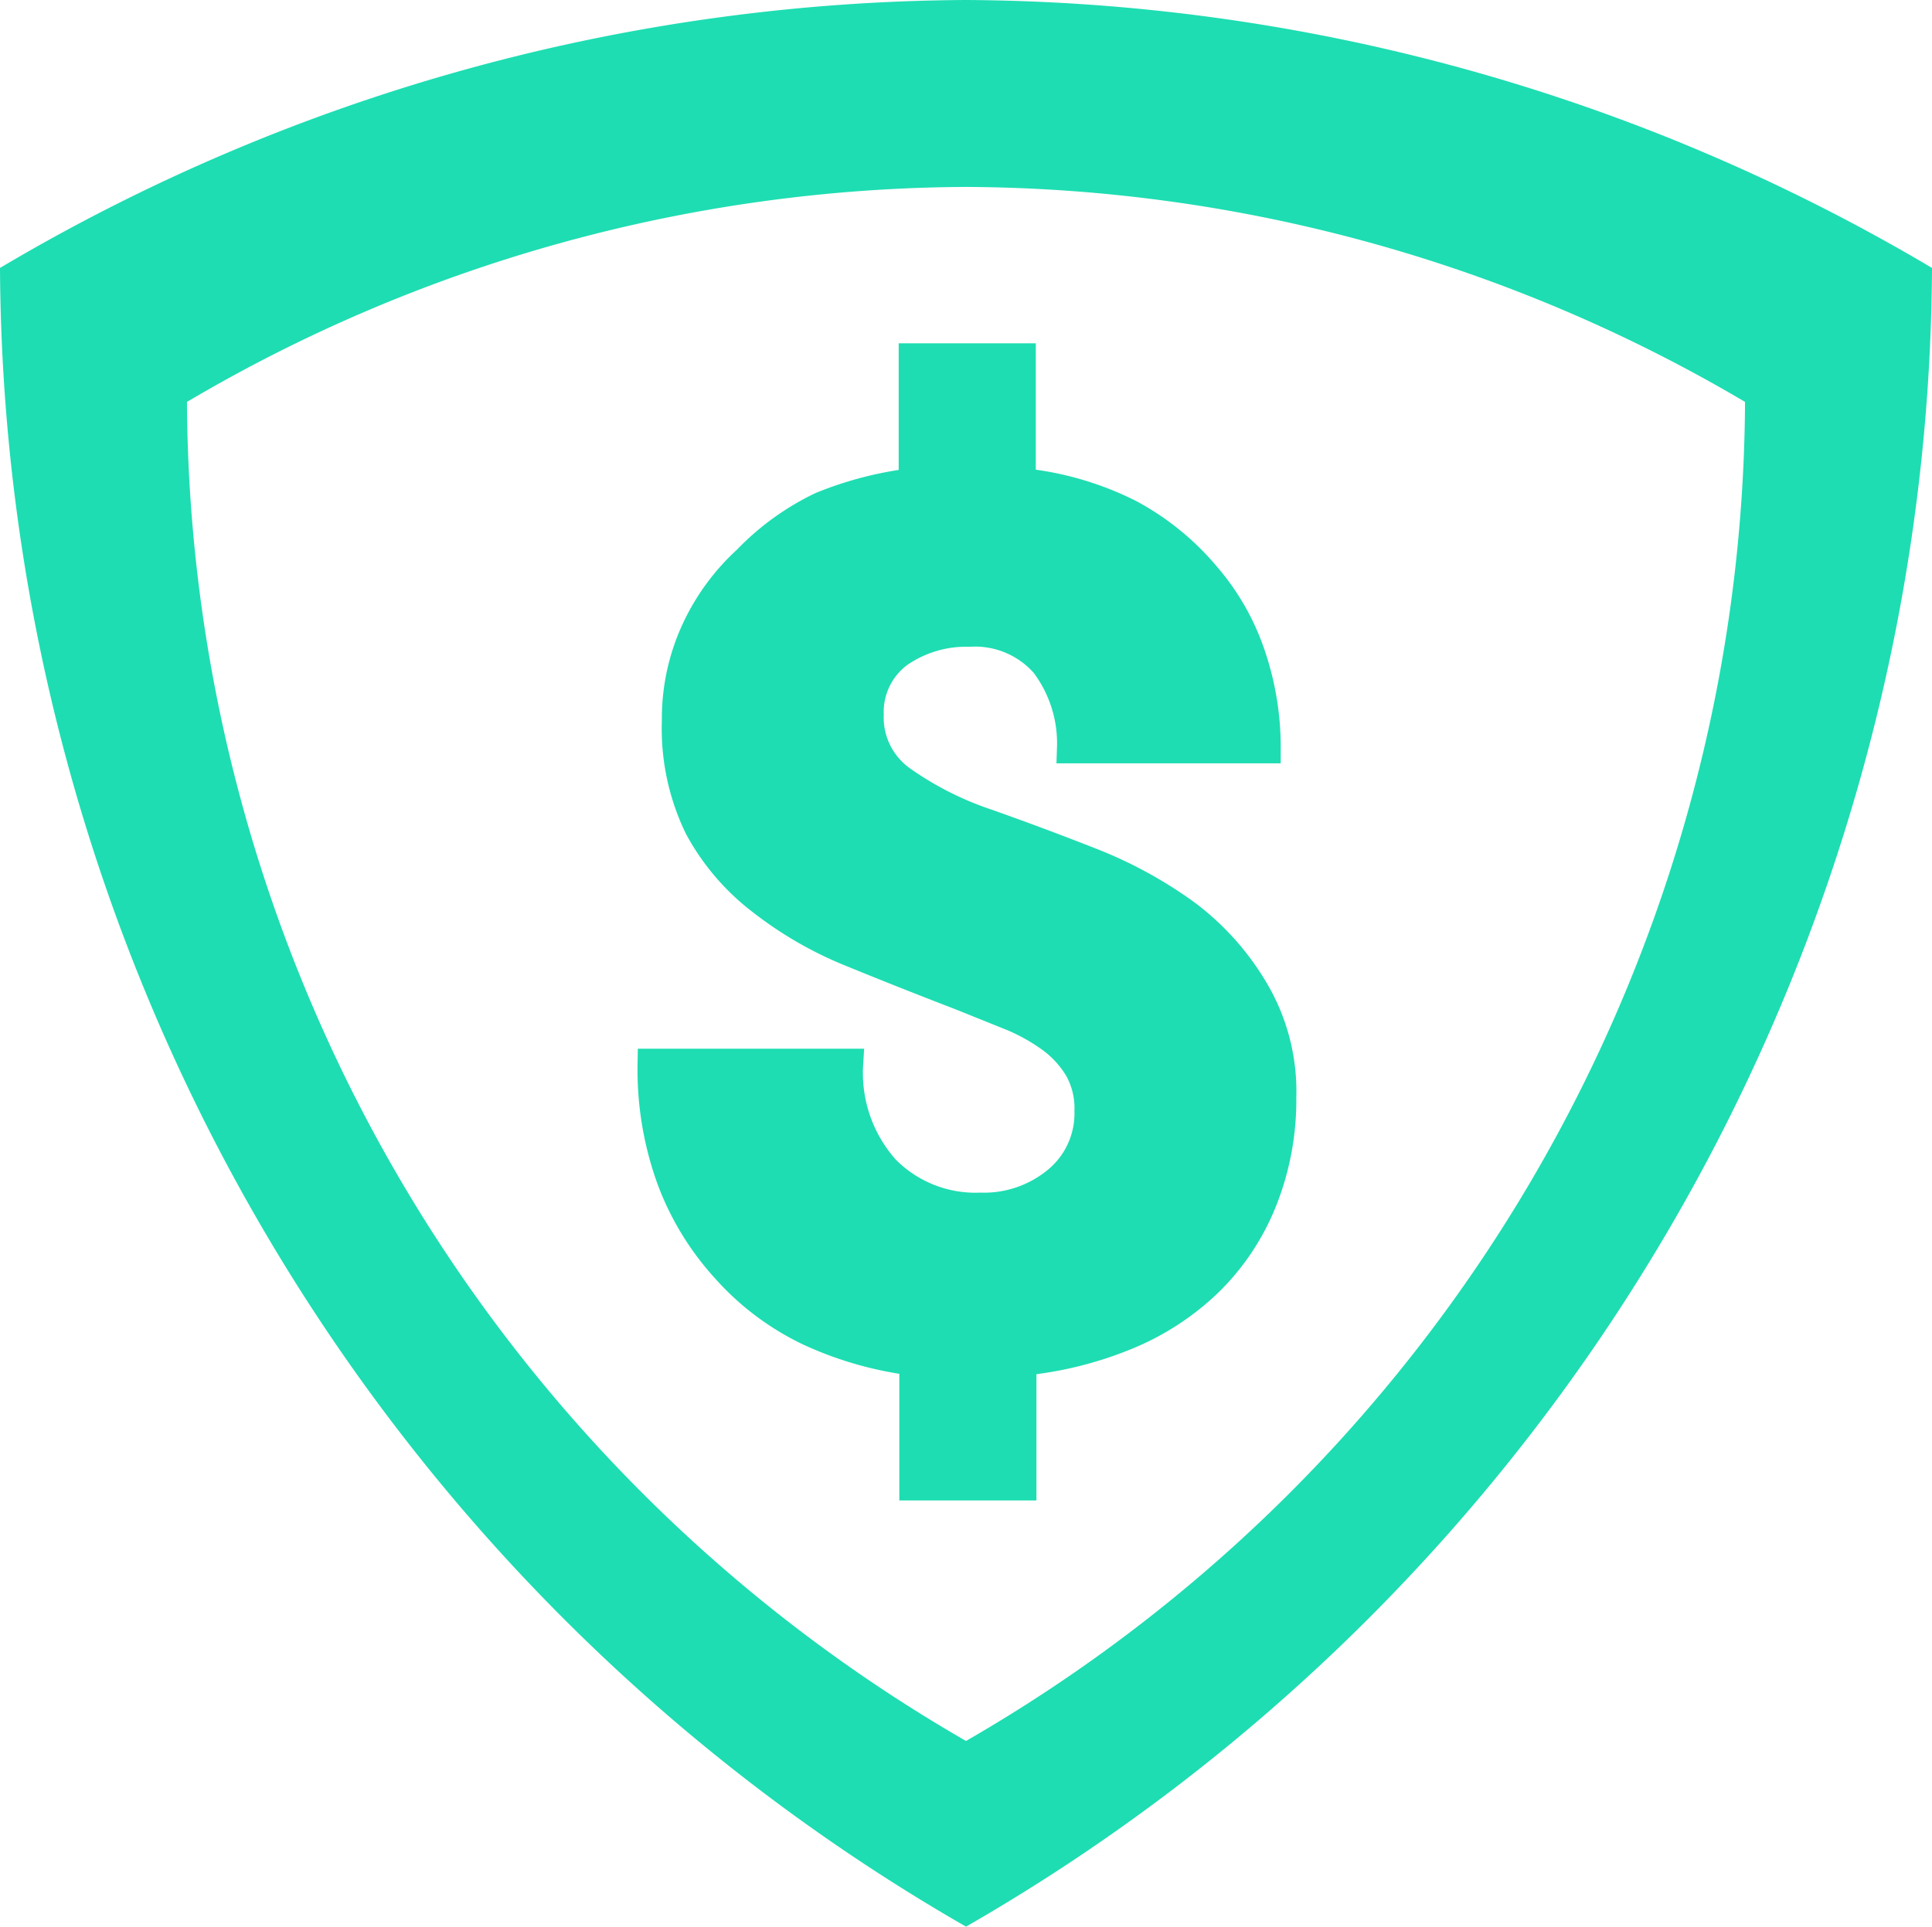 <svg xmlns="http://www.w3.org/2000/svg" viewBox="0 0 31 30.92"><g data-name="Layer 2"><g data-name="Layer 1" fill="#1eddb2"><path d="M15.5 0A30.7 30.7 0 0 0 0 4.3a30.88 30.88 0 0 0 15.5 26.62A30.88 30.88 0 0 0 31 4.3 30.7 30.7 0 0 0 15.5 0zm0 27.94A24.94 24.94 0 0 1 3 6.45 24.79 24.79 0 0 1 15.5 3 24.79 24.79 0 0 1 28 6.45a24.94 24.94 0 0 1-12.5 21.49z"/><path d="M19 14.67a6.82 6.82 0 0 0-1.51-.82q-.84-.33-1.66-.62a5.27 5.27 0 0 1-1.38-.7 1.25 1.25 0 0 1-.52-1.06 1.19 1.19 0 0 1 .48-1 1.91 1.91 0 0 1 1.14-.34 1.51 1.51 0 0 1 1.23.51 2.14 2.14 0 0 1 .43 1.36h3.09a4.56 4.56 0 0 0-.24-1.47 3.77 3.77 0 0 0-.72-1.27 4.16 4.16 0 0 0-1.23-1 4.91 4.91 0 0 0-1.74-.5v-2h-1.7v2a5.65 5.65 0 0 0-1.48.38A4.09 4.09 0 0 0 12 9a3.51 3.51 0 0 0-.82 1.12 3.36 3.36 0 0 0-.31 1.45 3.6 3.6 0 0 0 .36 1.7 3.67 3.67 0 0 0 1 1.17 5.94 5.94 0 0 0 1.44.83q.83.34 1.74.69l.82.33a3.1 3.1 0 0 1 .66.37 1.68 1.68 0 0 1 .44.49 1.32 1.32 0 0 1 .16.68 1.42 1.42 0 0 1-.51 1.13 1.86 1.86 0 0 1-1.25.43 2.05 2.05 0 0 1-1.54-.61 2.34 2.34 0 0 1-.59-1.7h-3.12a5.14 5.14 0 0 0 .31 1.85 4.4 4.4 0 0 0 .87 1.42 4.21 4.21 0 0 0 1.33 1 5.61 5.61 0 0 0 1.69.48v2h1.7v-2a5.84 5.84 0 0 0 1.7-.42 4.15 4.15 0 0 0 1.31-.86 3.78 3.78 0 0 0 .85-1.28 4.34 4.34 0 0 0 .31-1.66 3.16 3.16 0 0 0-.43-1.69A4.15 4.15 0 0 0 19 14.67z" stroke="#1eddb2" stroke-miterlimit="10" stroke-width=".5"/></g></g></svg>